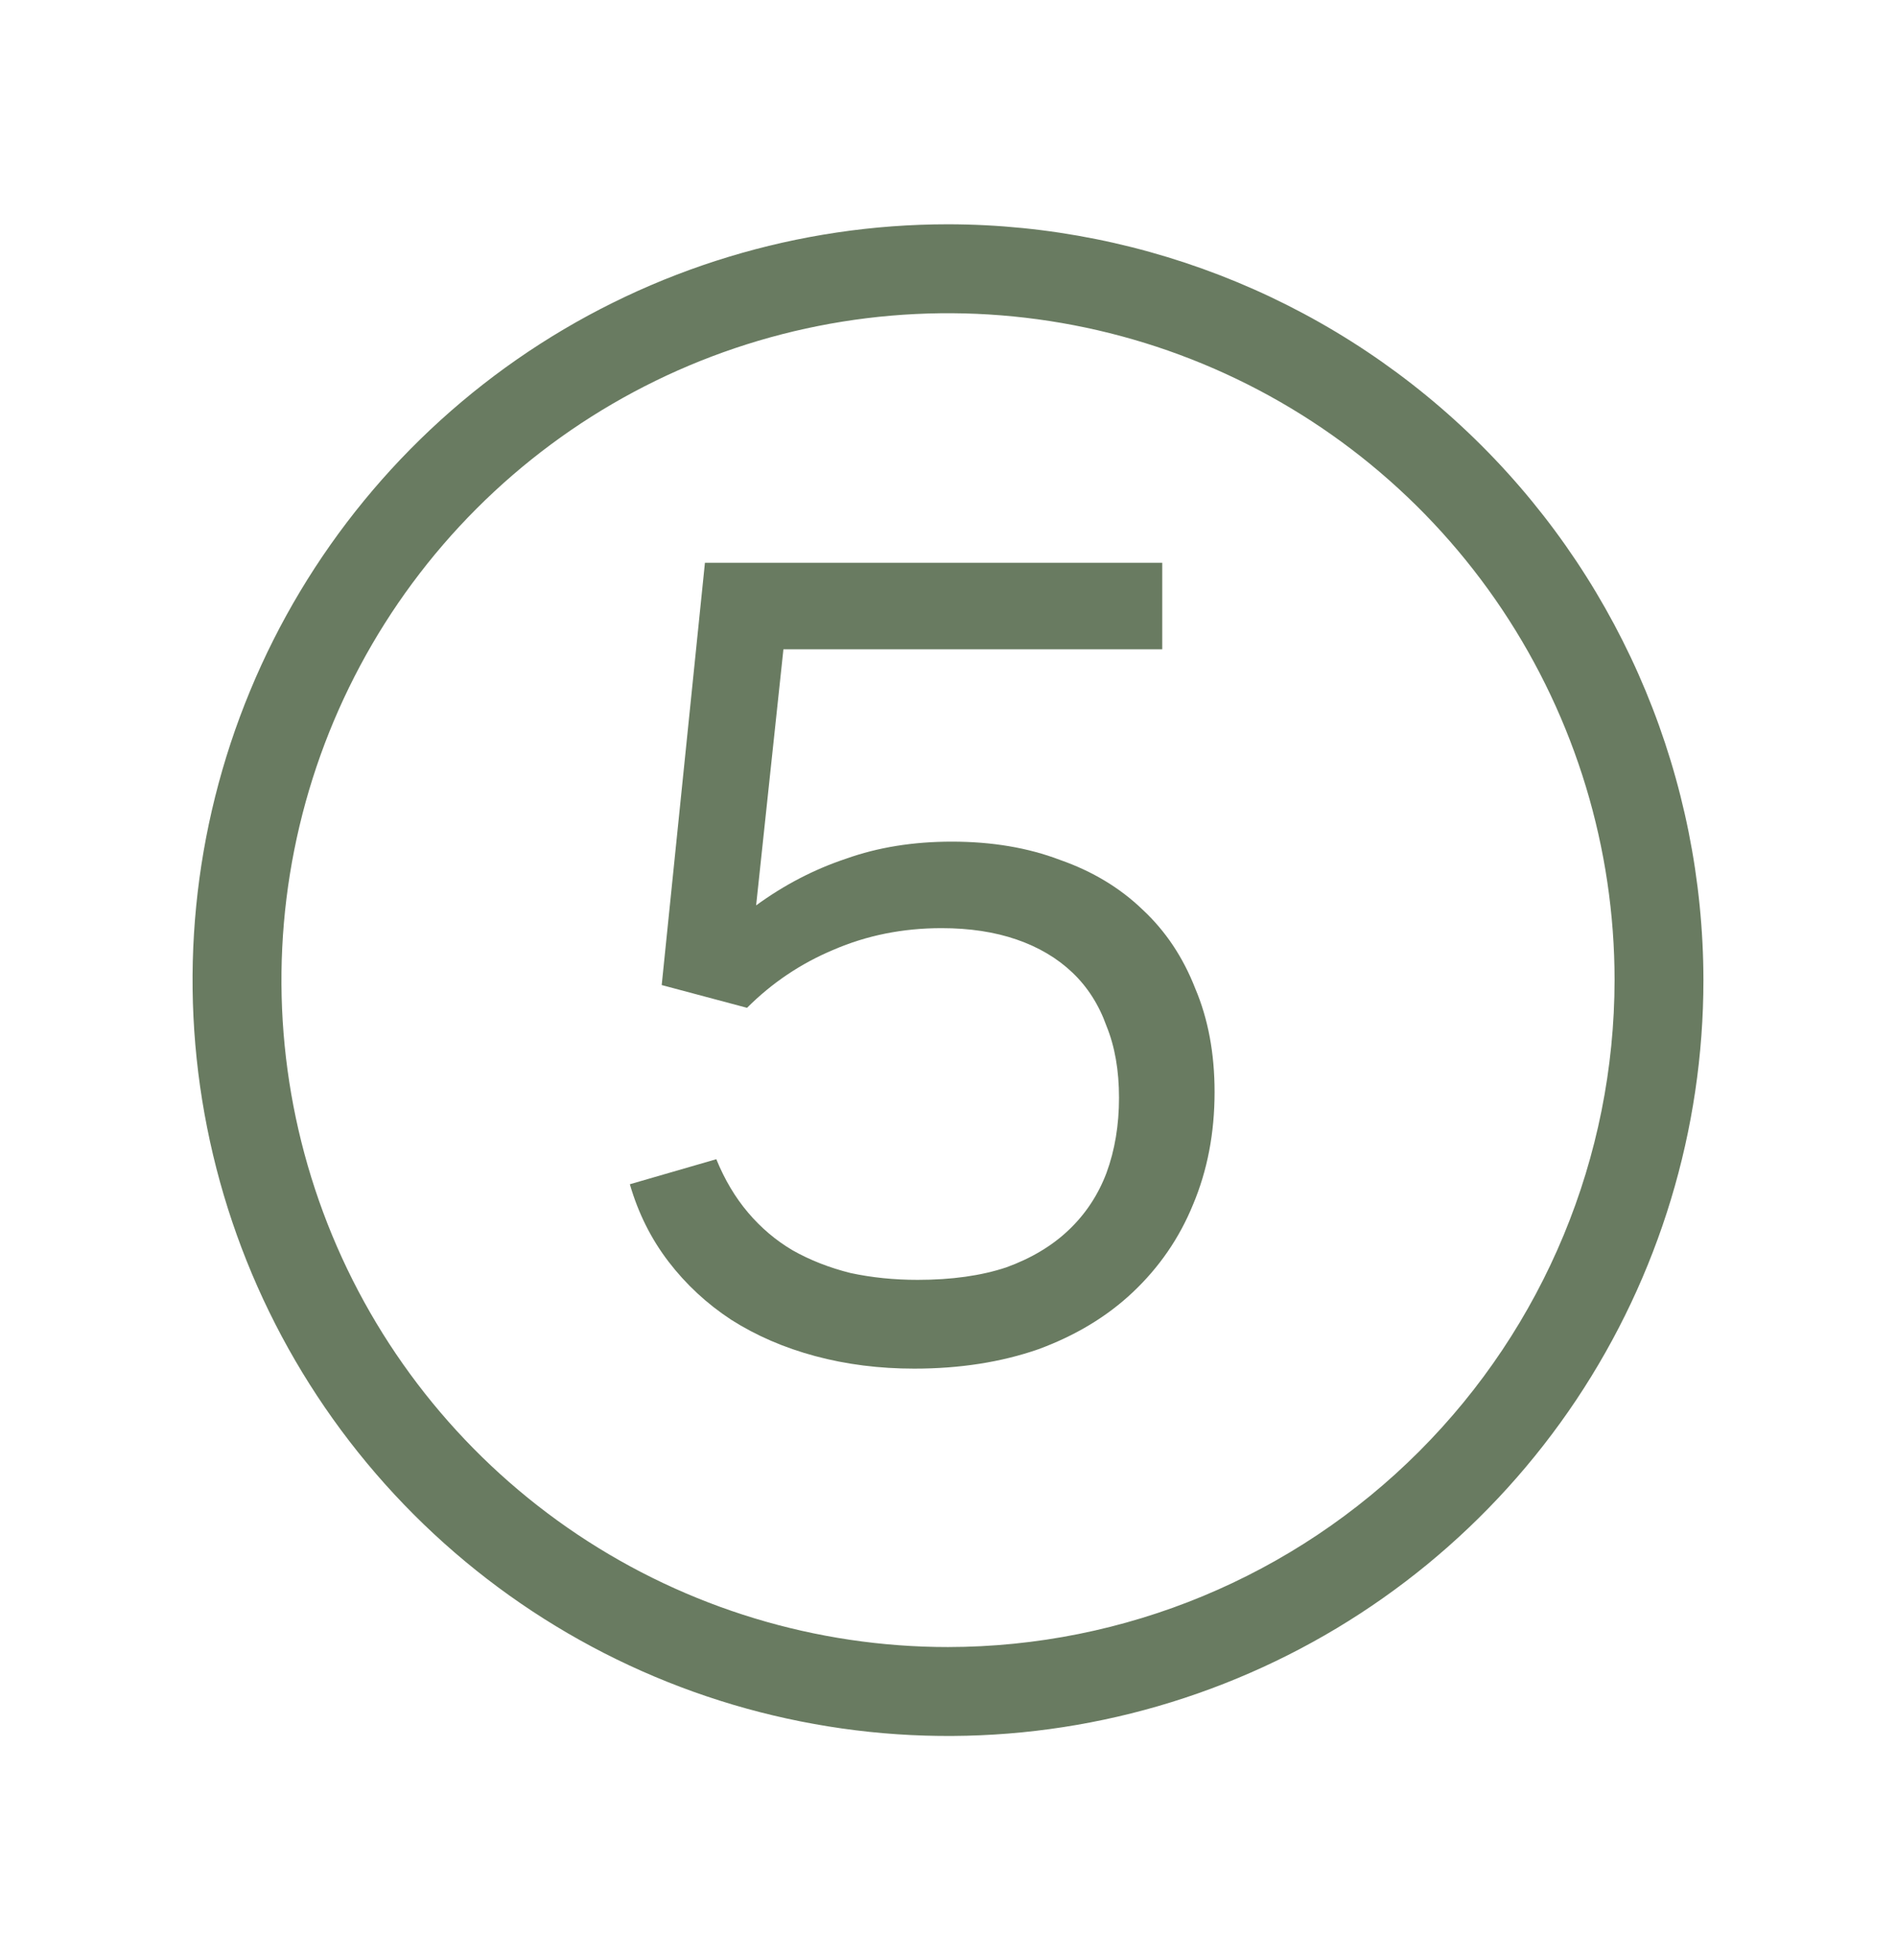 <svg width="30" height="31" viewBox="0 0 30 31" fill="none" xmlns="http://www.w3.org/2000/svg">
<path d="M15 3.547C12.636 3.547 10.325 4.248 8.359 5.561C6.394 6.875 4.861 8.742 3.957 10.926C3.052 13.11 2.815 15.513 3.277 17.832C3.738 20.151 4.876 22.28 6.548 23.952C8.22 25.624 10.349 26.762 12.668 27.223C14.987 27.685 17.39 27.448 19.574 26.543C21.758 25.639 23.625 24.107 24.939 22.141C26.252 20.175 26.953 17.864 26.953 15.5C26.949 12.331 25.689 9.293 23.448 7.052C21.207 4.811 18.169 3.551 15 3.547ZM15 26.047C12.914 26.047 10.875 25.428 9.14 24.269C7.406 23.11 6.054 21.463 5.256 19.536C4.458 17.609 4.249 15.488 4.656 13.442C5.063 11.396 6.067 9.517 7.542 8.042C9.017 6.567 10.896 5.563 12.942 5.156C14.988 4.749 17.109 4.958 19.036 5.756C20.963 6.554 22.61 7.906 23.769 9.64C24.928 11.375 25.547 13.414 25.547 15.5C25.544 18.296 24.432 20.977 22.454 22.954C20.477 24.932 17.796 26.044 15 26.047Z" fill="#697B61"/>
<path d="M14.466 21.644C13.914 21.644 13.392 21.578 12.9 21.446C12.408 21.314 11.964 21.122 11.568 20.87C11.184 20.618 10.854 20.312 10.578 19.952C10.302 19.592 10.098 19.184 9.966 18.728L11.334 18.332C11.466 18.656 11.634 18.938 11.838 19.178C12.042 19.418 12.276 19.616 12.54 19.772C12.816 19.928 13.122 20.048 13.458 20.132C13.794 20.204 14.148 20.24 14.52 20.24C15.06 20.24 15.528 20.174 15.924 20.042C16.32 19.898 16.65 19.7 16.914 19.448C17.178 19.196 17.376 18.896 17.508 18.548C17.64 18.188 17.706 17.792 17.706 17.36C17.706 16.928 17.64 16.55 17.508 16.226C17.388 15.89 17.208 15.608 16.968 15.38C16.728 15.152 16.434 14.978 16.086 14.858C15.738 14.738 15.342 14.678 14.898 14.678C14.286 14.678 13.716 14.792 13.188 15.02C12.672 15.236 12.216 15.542 11.82 15.938L10.47 15.578L11.154 8.9H18.39V10.268H12.396L11.964 14.318C12.408 13.994 12.882 13.748 13.386 13.58C13.89 13.4 14.448 13.31 15.06 13.31C15.696 13.31 16.266 13.406 16.77 13.598C17.286 13.778 17.724 14.042 18.084 14.39C18.444 14.726 18.72 15.14 18.912 15.632C19.116 16.112 19.218 16.658 19.218 17.27C19.218 17.918 19.104 18.512 18.876 19.052C18.66 19.58 18.342 20.042 17.922 20.438C17.514 20.822 17.016 21.122 16.428 21.338C15.84 21.542 15.186 21.644 14.466 21.644Z" fill="#697B61"/>
</svg>
